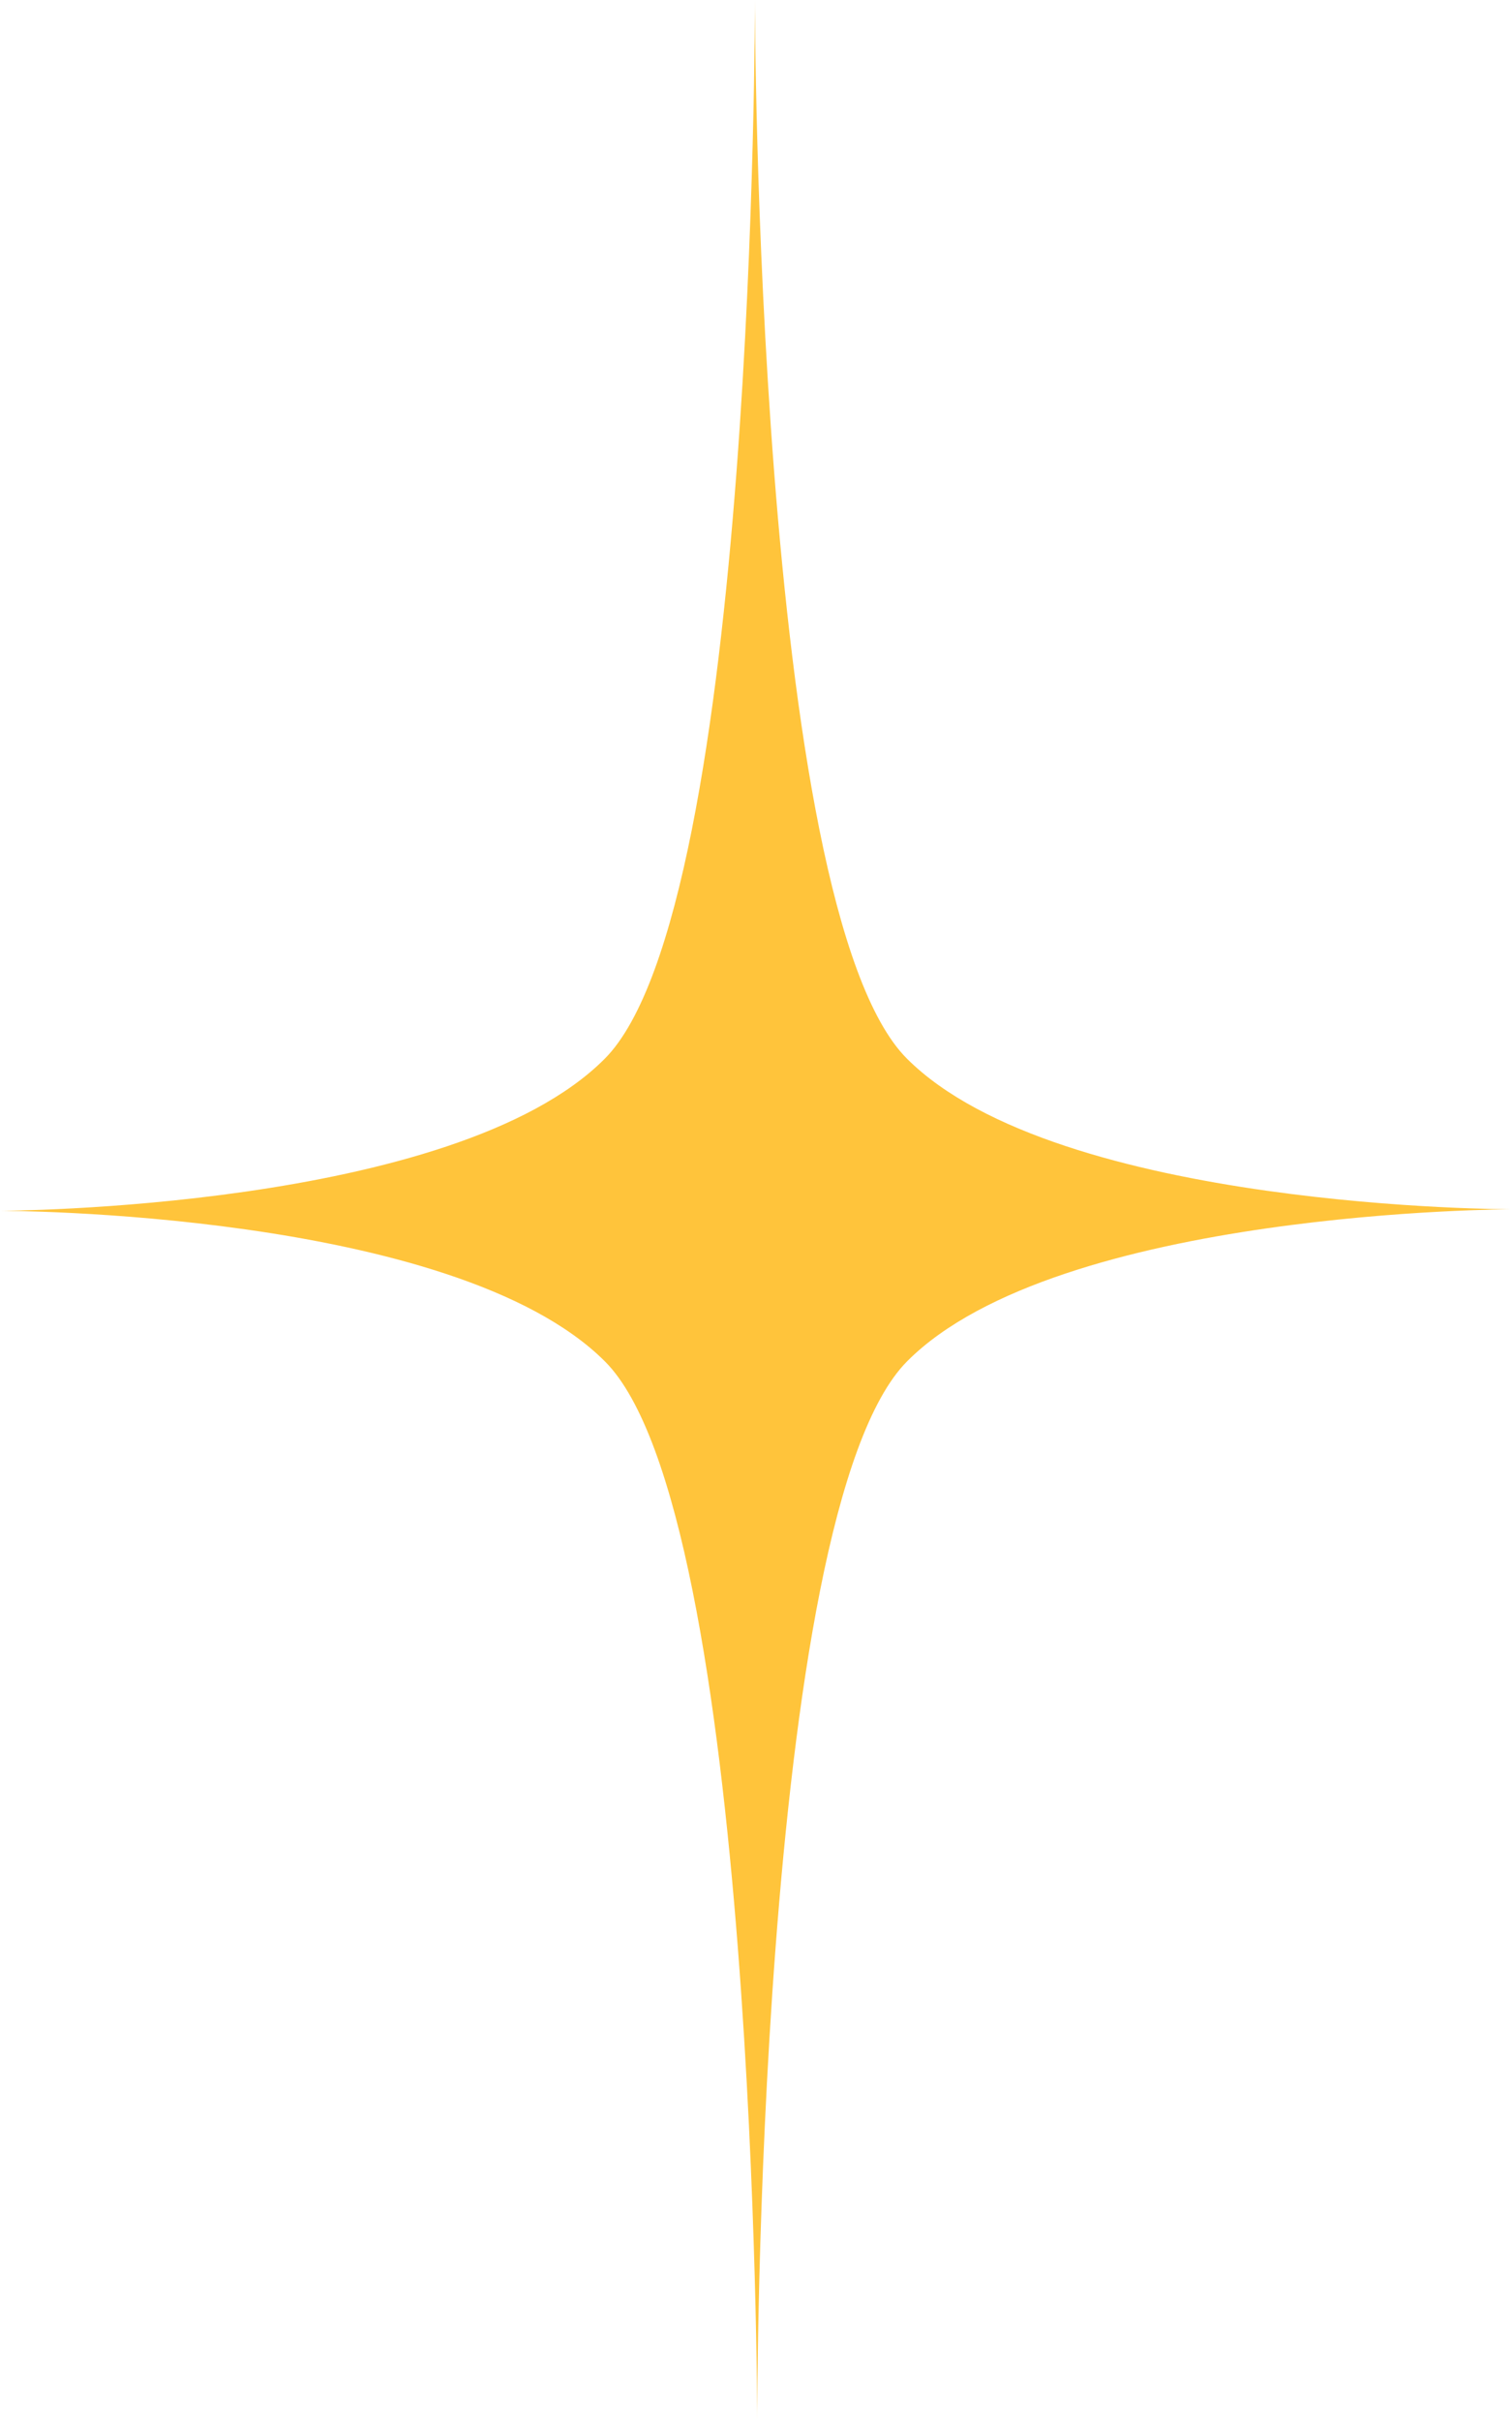 <svg version="1.1" id="图层_1" x="0px" y="0px" width="26.841px" height="42.947px" viewBox="0 0 26.841 42.947" enable-background="new 0 0 26.841 42.947" xml:space="preserve" xmlns="http://www.w3.org/2000/svg" xmlns:xlink="http://www.w3.org/1999/xlink" xmlns:xml="http://www.w3.org/XML/1998/namespace">
  <path fill="#FFC43B" d="M16.101,18.788c-2.686-2.682-2.7-18.787-2.7-18.787s0.015,16.105-2.668,18.79
	C8.053,21.478,0,21.487,0,21.487s8.053-0.01,10.738,2.672c2.687,2.684,2.704,18.787,2.704,18.787s-0.018-16.104,2.664-18.791
	s10.734-2.695,10.734-2.695S18.788,21.47,16.101,18.788z" class="color c1"/>
</svg>